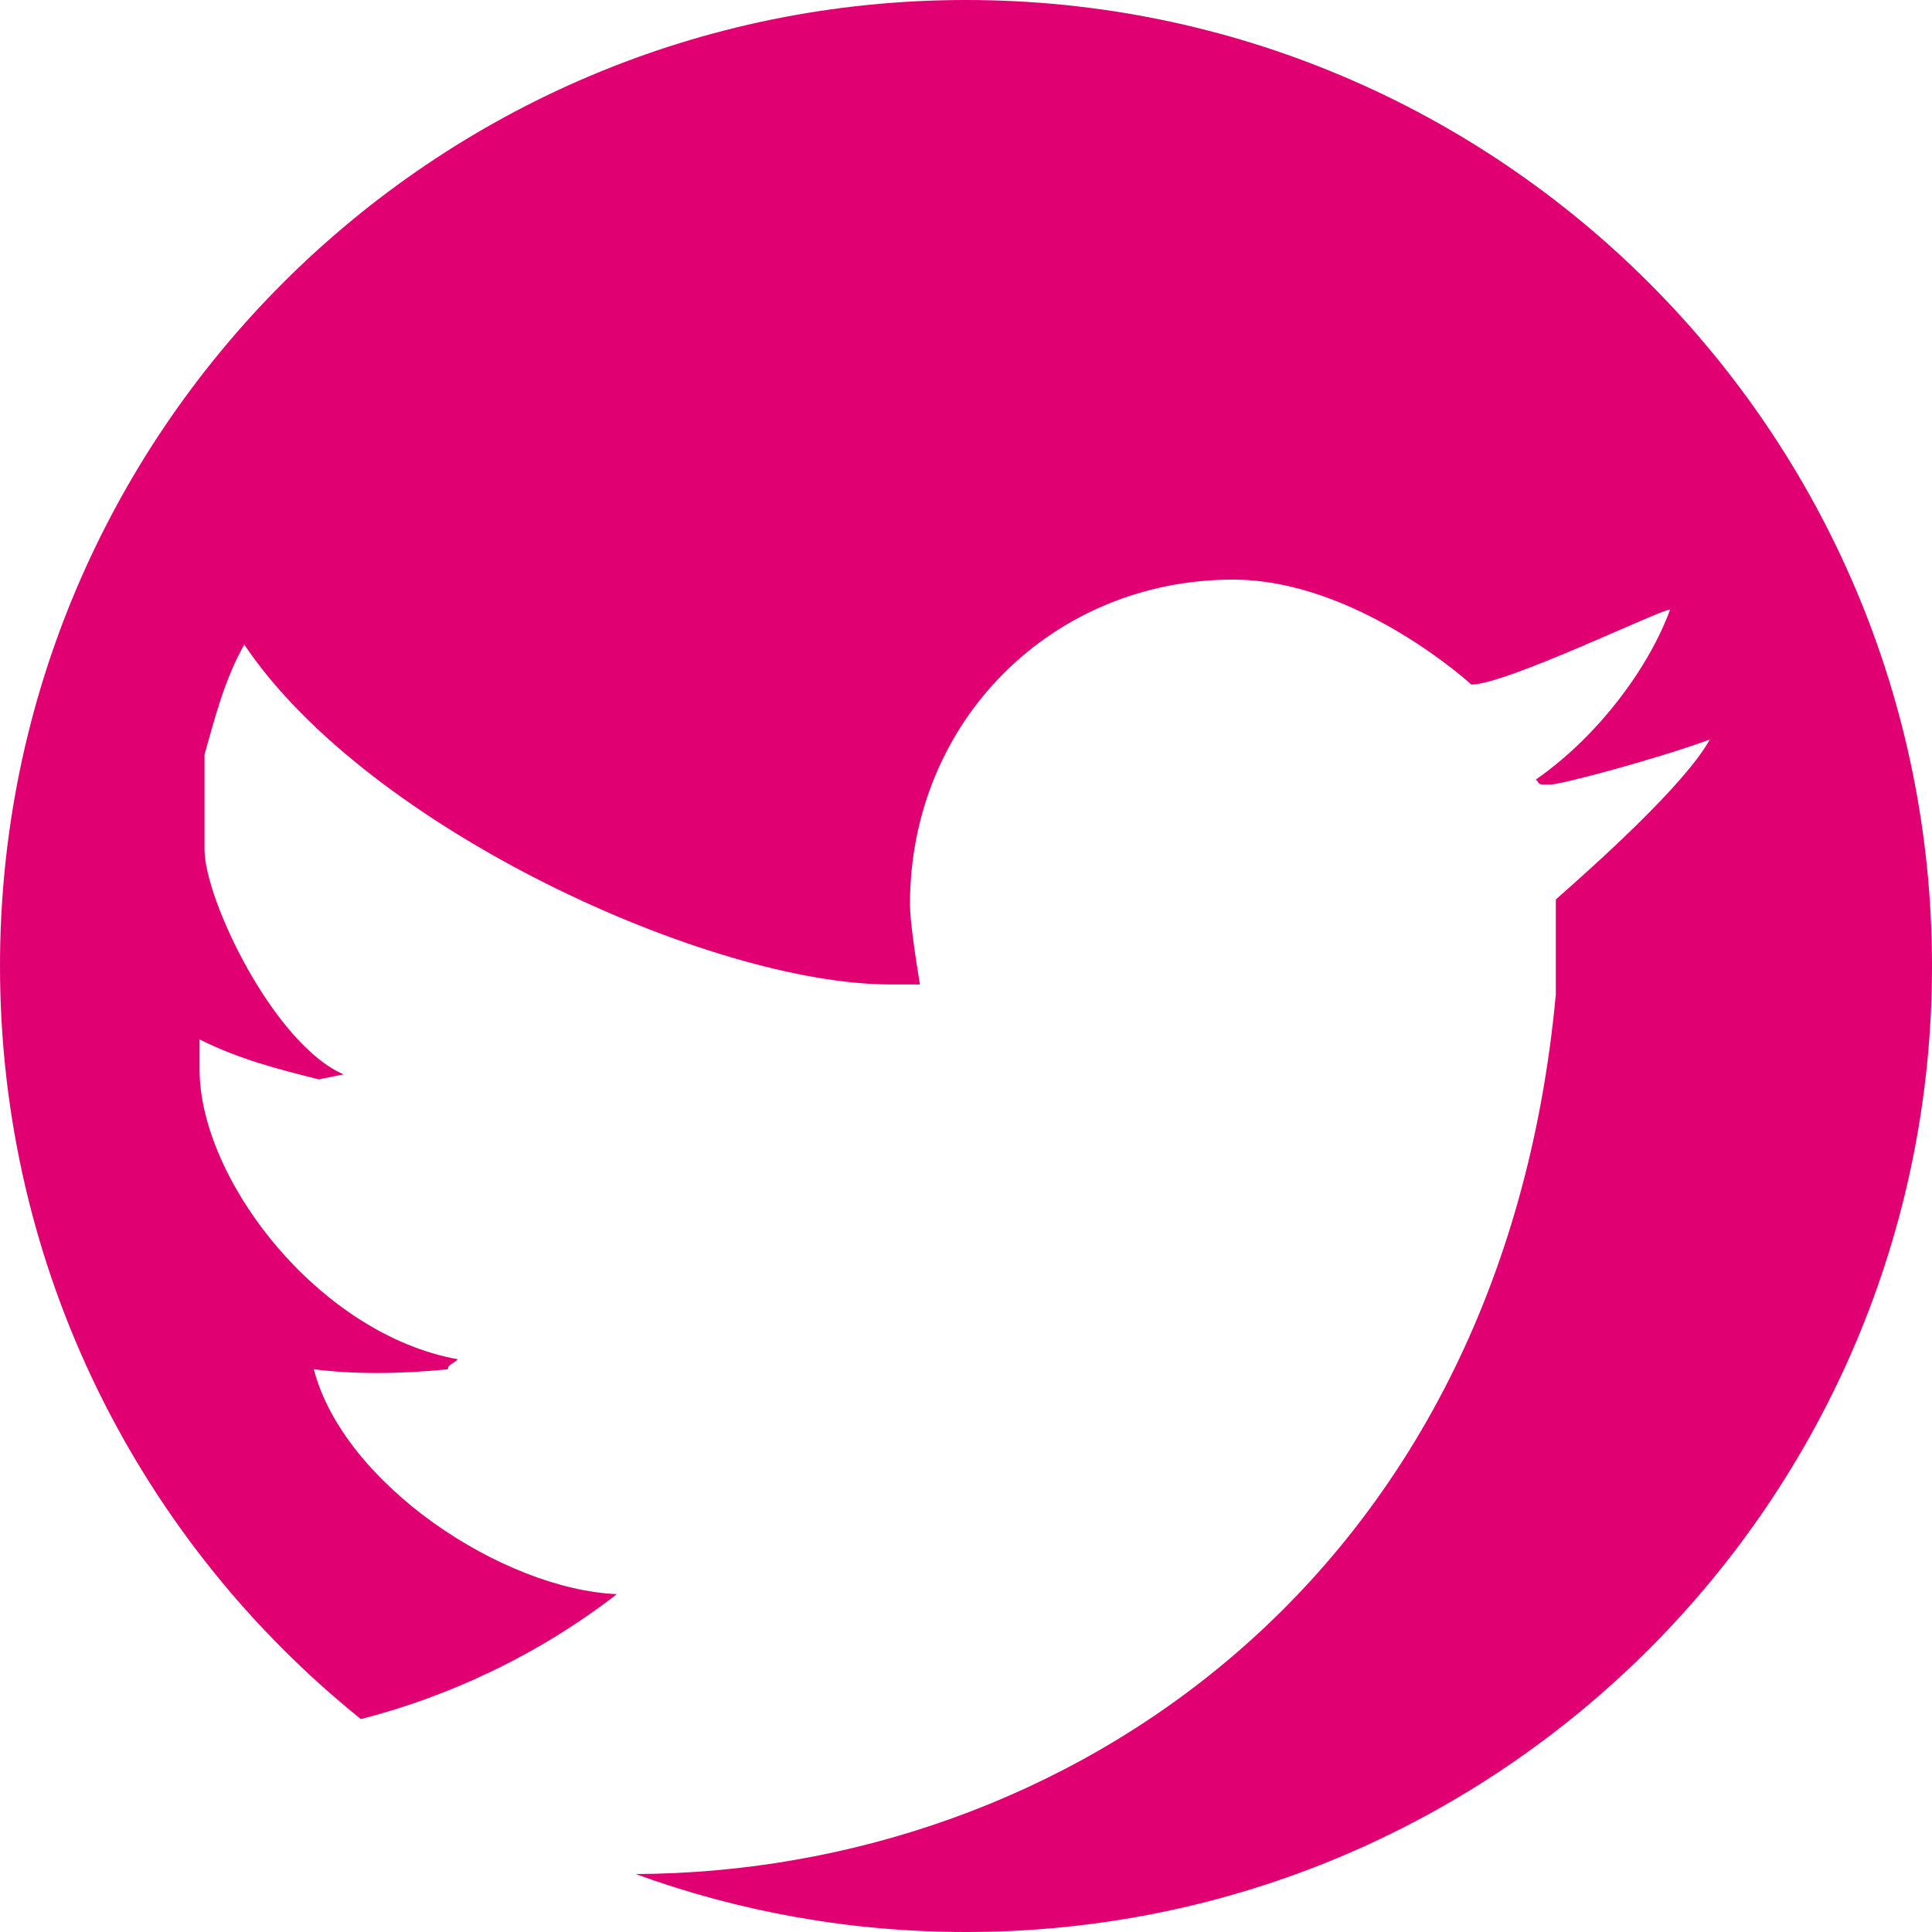 <?xml version="1.0" standalone="no"?>
<!-- Generator: Adobe Fireworks 10, Export SVG Extension by Aaron Beall (http://fireworks.abeall.com) . Version: 0.6.1  -->
<!DOCTYPE svg PUBLIC "-//W3C//DTD SVG 1.1//EN" "http://www.w3.org/Graphics/SVG/1.1/DTD/svg11.dtd">
<svg id="Untitled-Seite%201" viewBox="0 0 100 100" style="background-color:#ffffff00" version="1.1"
	xmlns="http://www.w3.org/2000/svg" xmlns:xlink="http://www.w3.org/1999/xlink" xml:space="preserve"
	x="0px" y="0px" width="100px" height="100px"
>
	<g id="Ebene%201">
		<path d="M 0 50 C 0 65.758 7.288 79.815 18.68 88.98 C 23.14 87.837 27.782 85.722 31.929 82.513 C 26.014 82.255 17.786 76.822 16.243 70.873 C 18.3 71.131 20.614 71.131 23.186 70.873 C 23.186 70.614 23.443 70.614 23.7 70.355 C 16.5 69.062 10.329 61.042 10.329 55.351 L 10.329 53.799 C 12.386 54.834 14.443 55.351 16.5 55.869 L 17.786 55.61 C 14.186 54.058 10.586 46.556 10.586 43.969 L 10.586 39.054 C 11.1 37.243 11.614 35.174 12.643 33.363 C 19.071 42.934 36.814 50.954 46.071 50.954 L 47.614 50.954 C 47.357 49.402 47.1 47.591 47.1 46.815 C 47.1 37.243 54.557 30 63.814 30 C 70.243 30 76.157 35.432 76.157 35.432 C 77.957 35.432 85.929 31.552 86.443 31.552 C 85.414 34.398 82.843 38.019 79.5 40.347 C 79.757 40.606 79.5 40.606 80.271 40.606 C 80.786 40.606 85.671 39.313 88.5 38.278 C 87.214 40.606 82.586 44.745 80.529 46.556 L 80.529 51.471 C 77.709 81.904 54.952 96.91 32.9 97 C 38.235 98.941 43.994 100 50 100 C 77.615 100 100 77.614 100 50 C 100 22.386 77.615 0 50 0 C 22.386 0 0 22.386 0 50 Z" fill="#e00072"/>
	</g>
</svg>